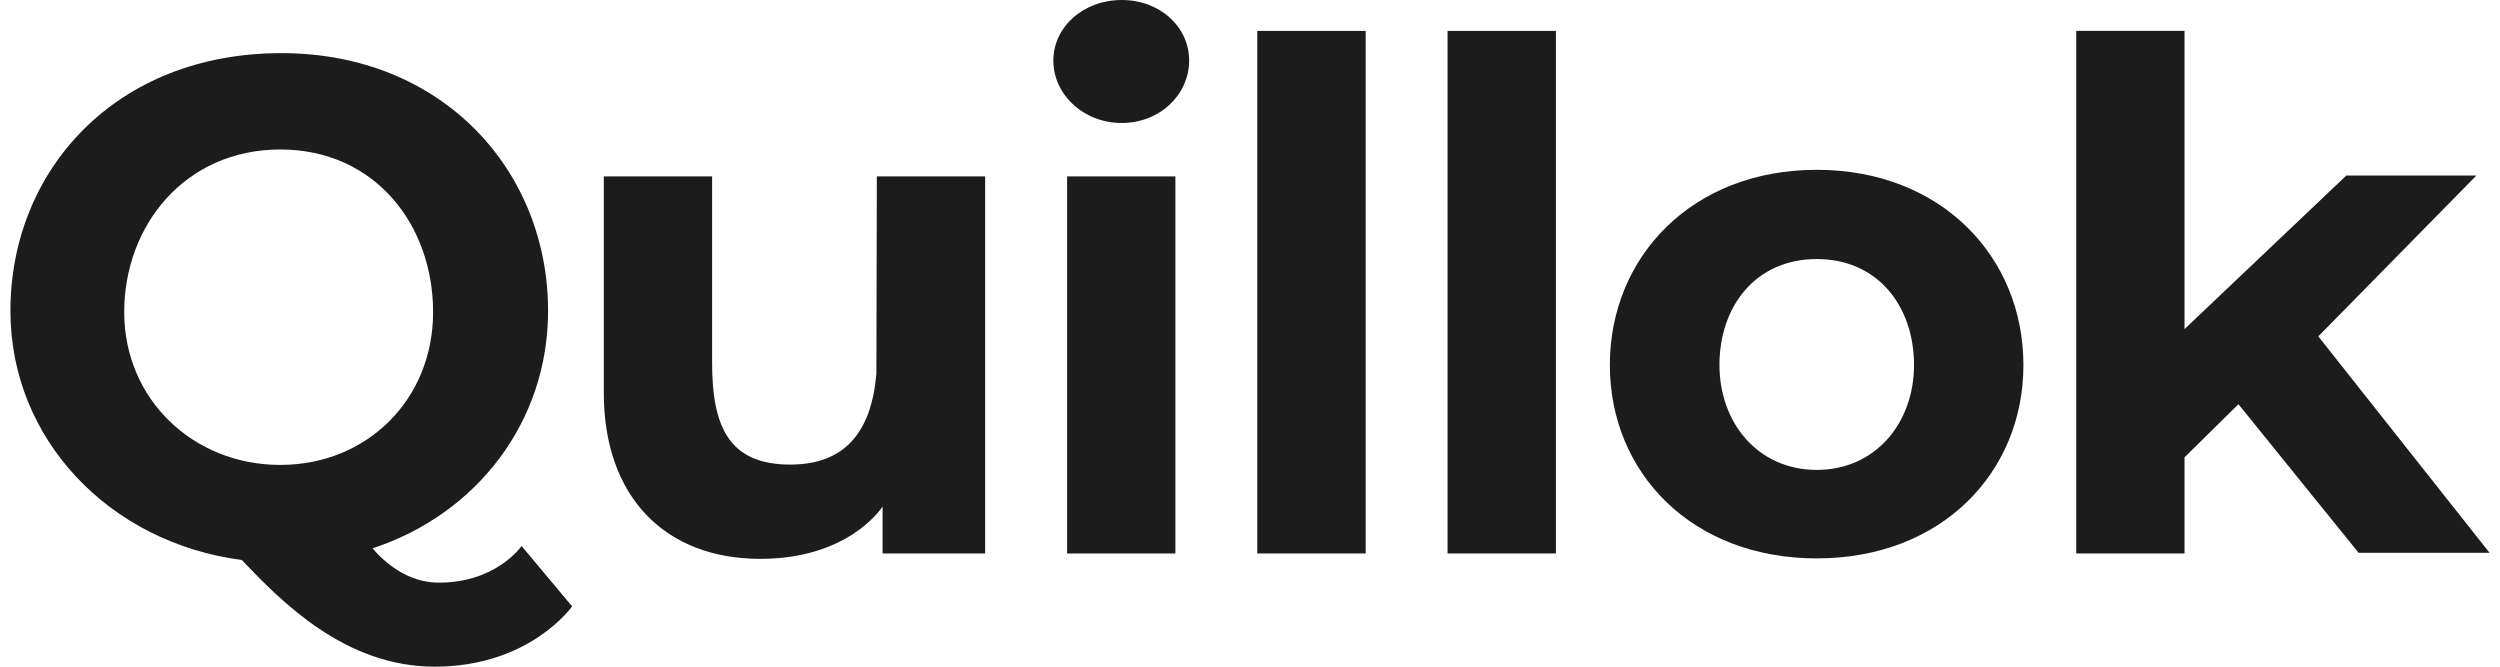 <svg width="120" height="32" viewBox="0 0 120 32" fill="none" xmlns="http://www.w3.org/2000/svg">
<path d="M25.036 26.208C25.036 26.208 23.81 27.998 21 27.966C19.563 27.945 18.459 27.005 17.883 26.32C22.891 24.674 26.308 20.243 26.308 14.925C26.308 8.172 21.227 2.55 13.504 2.55C5.55 2.55 0.5 8.172 0.5 14.925C0.5 21.076 5.244 26.05 11.604 26.879C13.5 28.863 16.542 32 20.869 32C25.438 32 27.461 29.105 27.461 29.105L25.036 26.208ZM5.962 14.983C5.962 10.807 8.899 7.175 13.452 7.175C18.011 7.175 20.789 10.807 20.789 14.983C20.789 19.164 17.63 22.316 13.452 22.316C9.274 22.316 5.962 19.164 5.962 14.983Z" fill="#1C1C1C"/>
<path d="M56.419 8.468H51.221V26.567H56.419V8.468Z" fill="#1C1C1C"/>
<path d="M57.079 2.909C57.079 4.541 55.674 5.903 53.841 5.903C52.008 5.903 50.561 4.541 50.561 2.909C50.561 1.283 52.008 0 53.841 0C55.674 0 57.079 1.283 57.079 2.909Z" fill="#1C1C1C"/>
<path d="M42.088 8.468L42.067 17.94C41.829 20.717 40.572 22.3 37.931 22.3C34.973 22.3 34.181 20.463 34.181 17.401V8.468H28.983V18.865C28.983 23.832 31.91 26.825 36.495 26.825C40.652 26.825 42.258 24.48 42.364 24.312V26.566H47.287V8.468H42.088Z" fill="#1C1C1C"/>
<path d="M65.552 1.483H60.349V26.566H65.552V1.483Z" fill="#1C1C1C"/>
<path d="M74.683 1.483H69.482V26.566H74.683V1.483Z" fill="#1C1C1C"/>
<path d="M111.279 16.145L118.866 8.426H112.623L104.857 15.796V1.483H99.659V26.566H104.857V21.952L107.445 19.402L113.214 26.536H119.5L111.279 16.145Z" fill="#1C1C1C"/>
<path d="M87.204 8.151C81.203 8.151 77.273 12.343 77.273 17.518C77.273 22.688 81.203 26.803 87.204 26.803C93.193 26.803 97.124 22.688 97.124 17.518C97.124 12.344 93.193 8.151 87.204 8.151ZM87.204 22.555C84.384 22.555 82.534 20.3 82.534 17.518C82.534 14.73 84.246 12.435 87.204 12.435C90.162 12.435 91.873 14.731 91.873 17.518C91.873 20.3 90.023 22.555 87.204 22.555Z" fill="#1C1C1C"/>
</svg>

